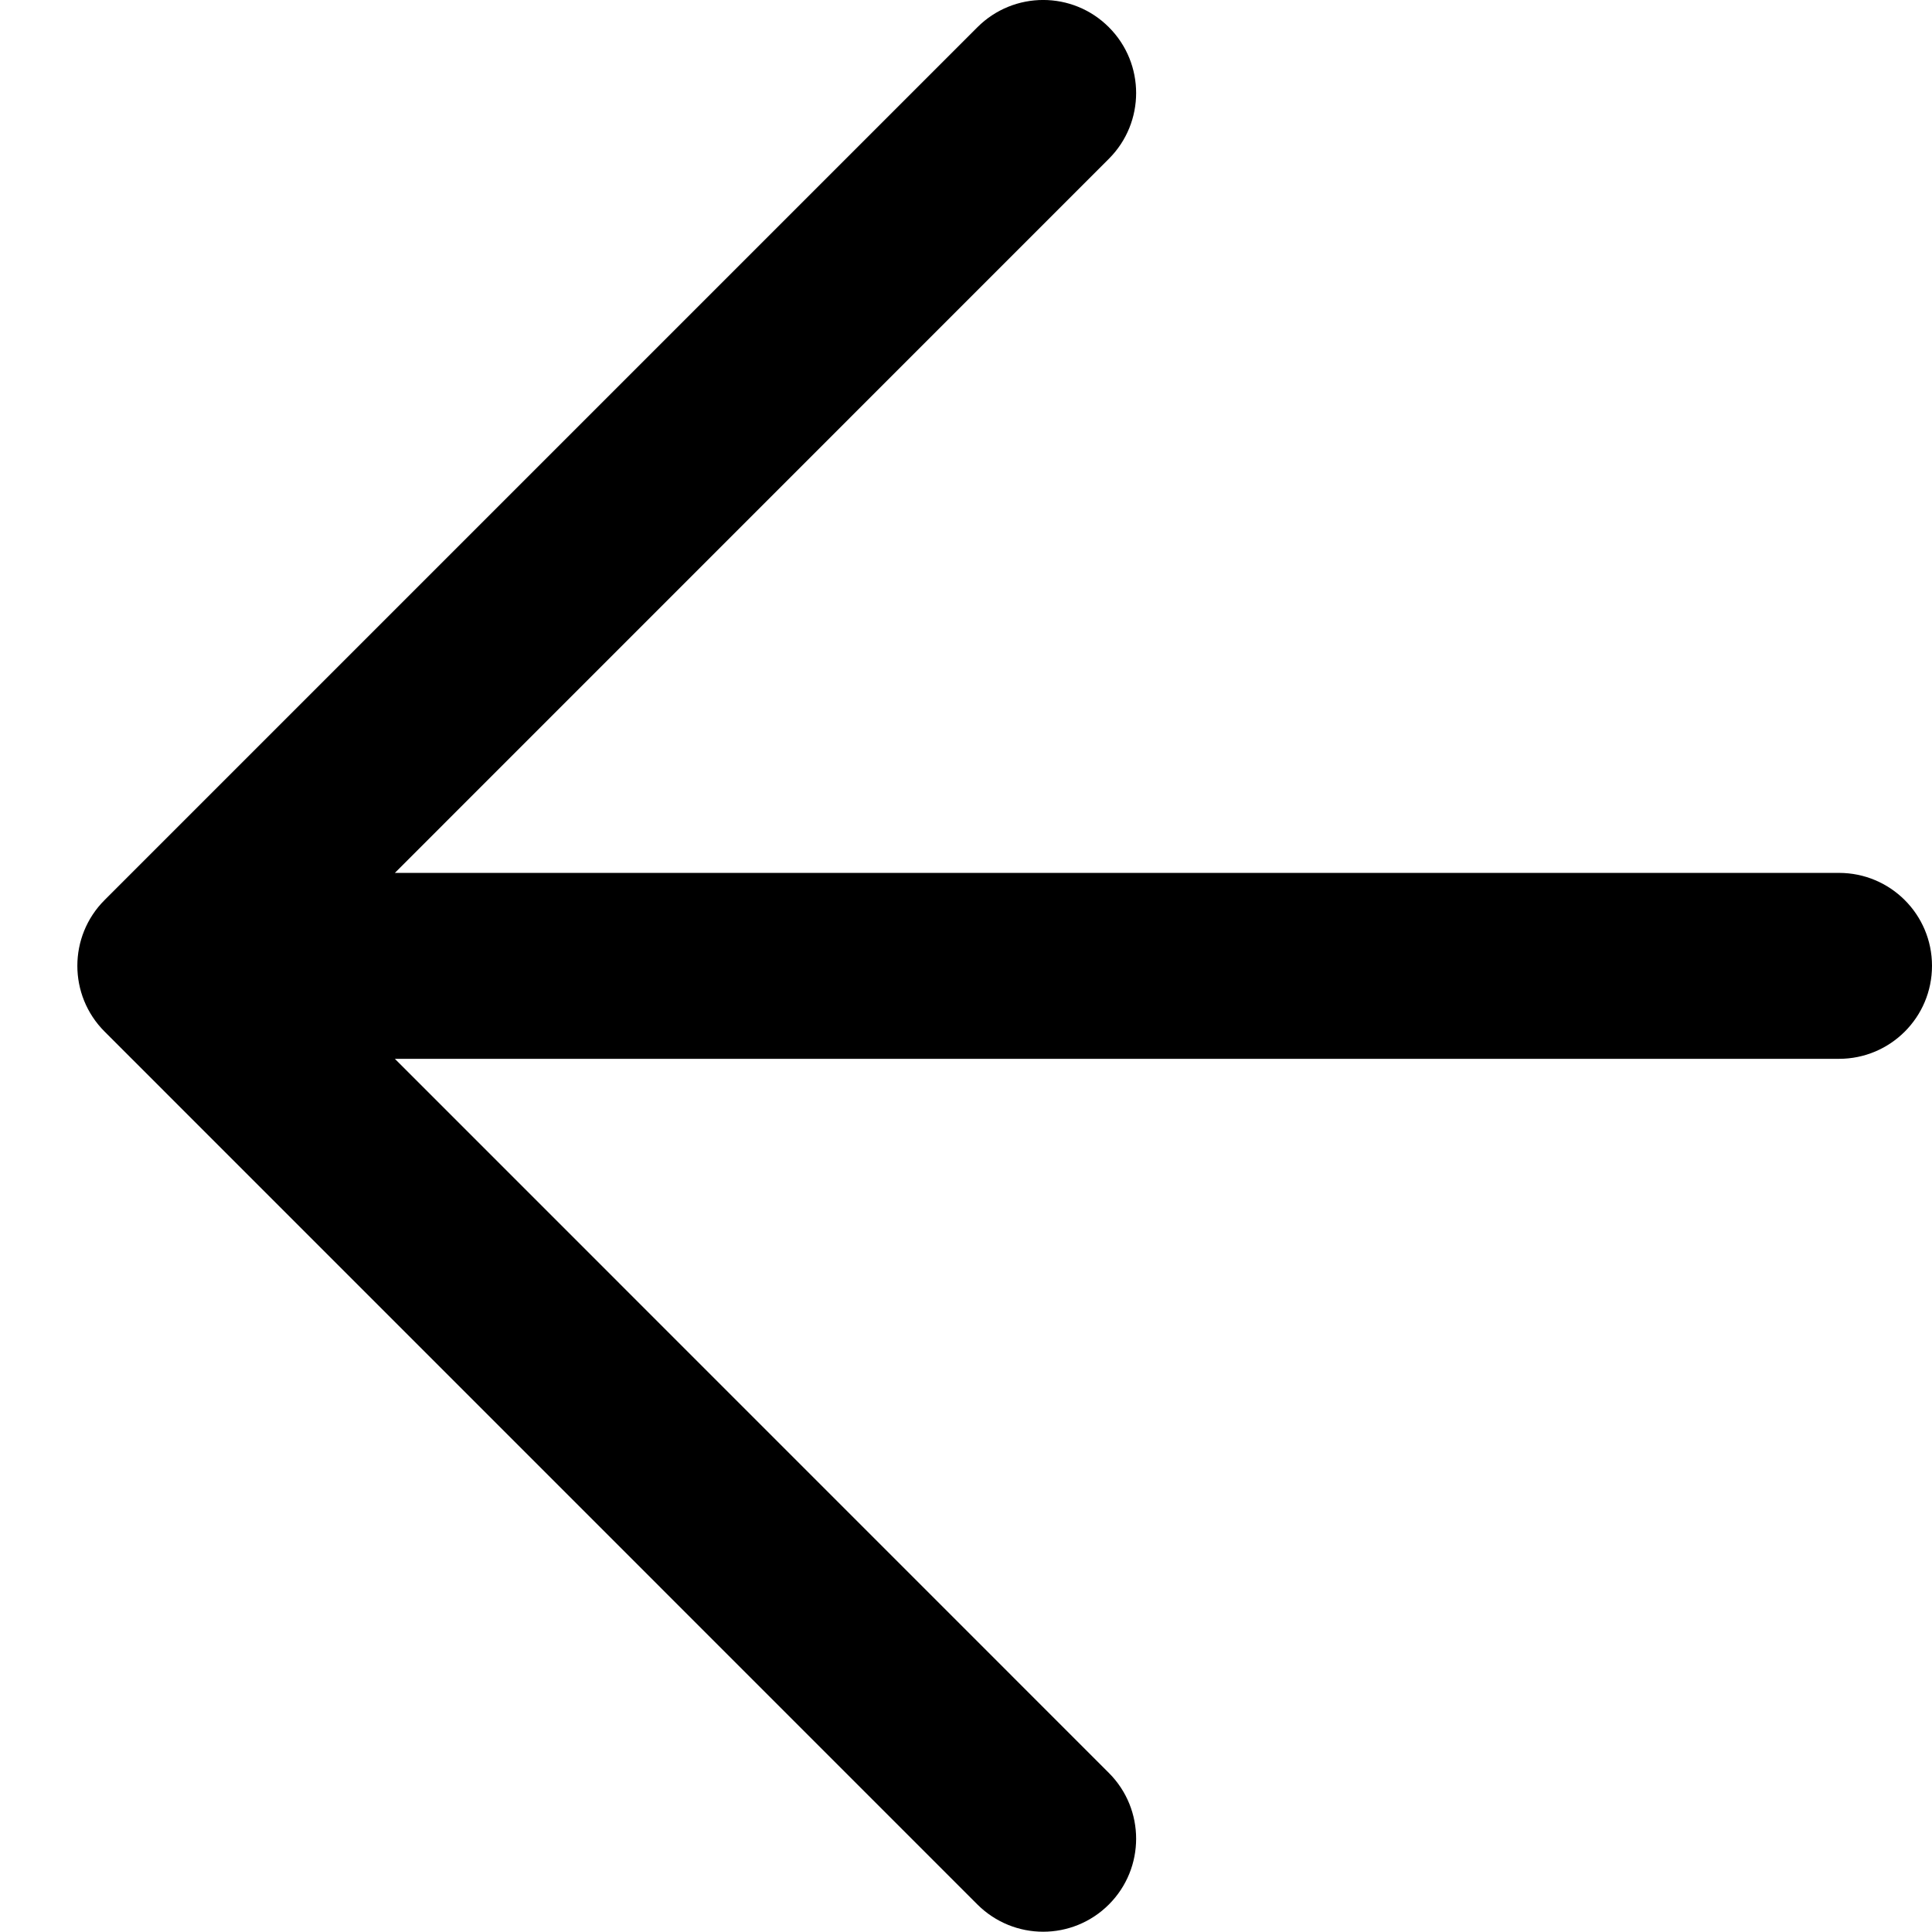 <svg width="21" height="21" viewBox="0 0 21 21" fill="none" xmlns="http://www.w3.org/2000/svg">
<path fill-rule="evenodd" clip-rule="evenodd" d="M19.989 9.488H4.292L12.053 1.726C12.448 1.331 12.448 0.691 12.053 0.296C11.659 -0.099 11.019 -0.099 10.624 0.296L1.137 9.783C0.742 10.178 0.742 10.818 1.137 11.213L10.624 20.701C10.822 20.898 11.08 20.997 11.339 20.997C11.597 20.997 11.856 20.898 12.053 20.701C12.448 20.306 12.448 19.666 12.053 19.271L4.292 11.509H19.989C20.548 11.509 21 11.057 21 10.498C21 9.94 20.548 9.488 19.989 9.488" fill="black"/>
</svg>
